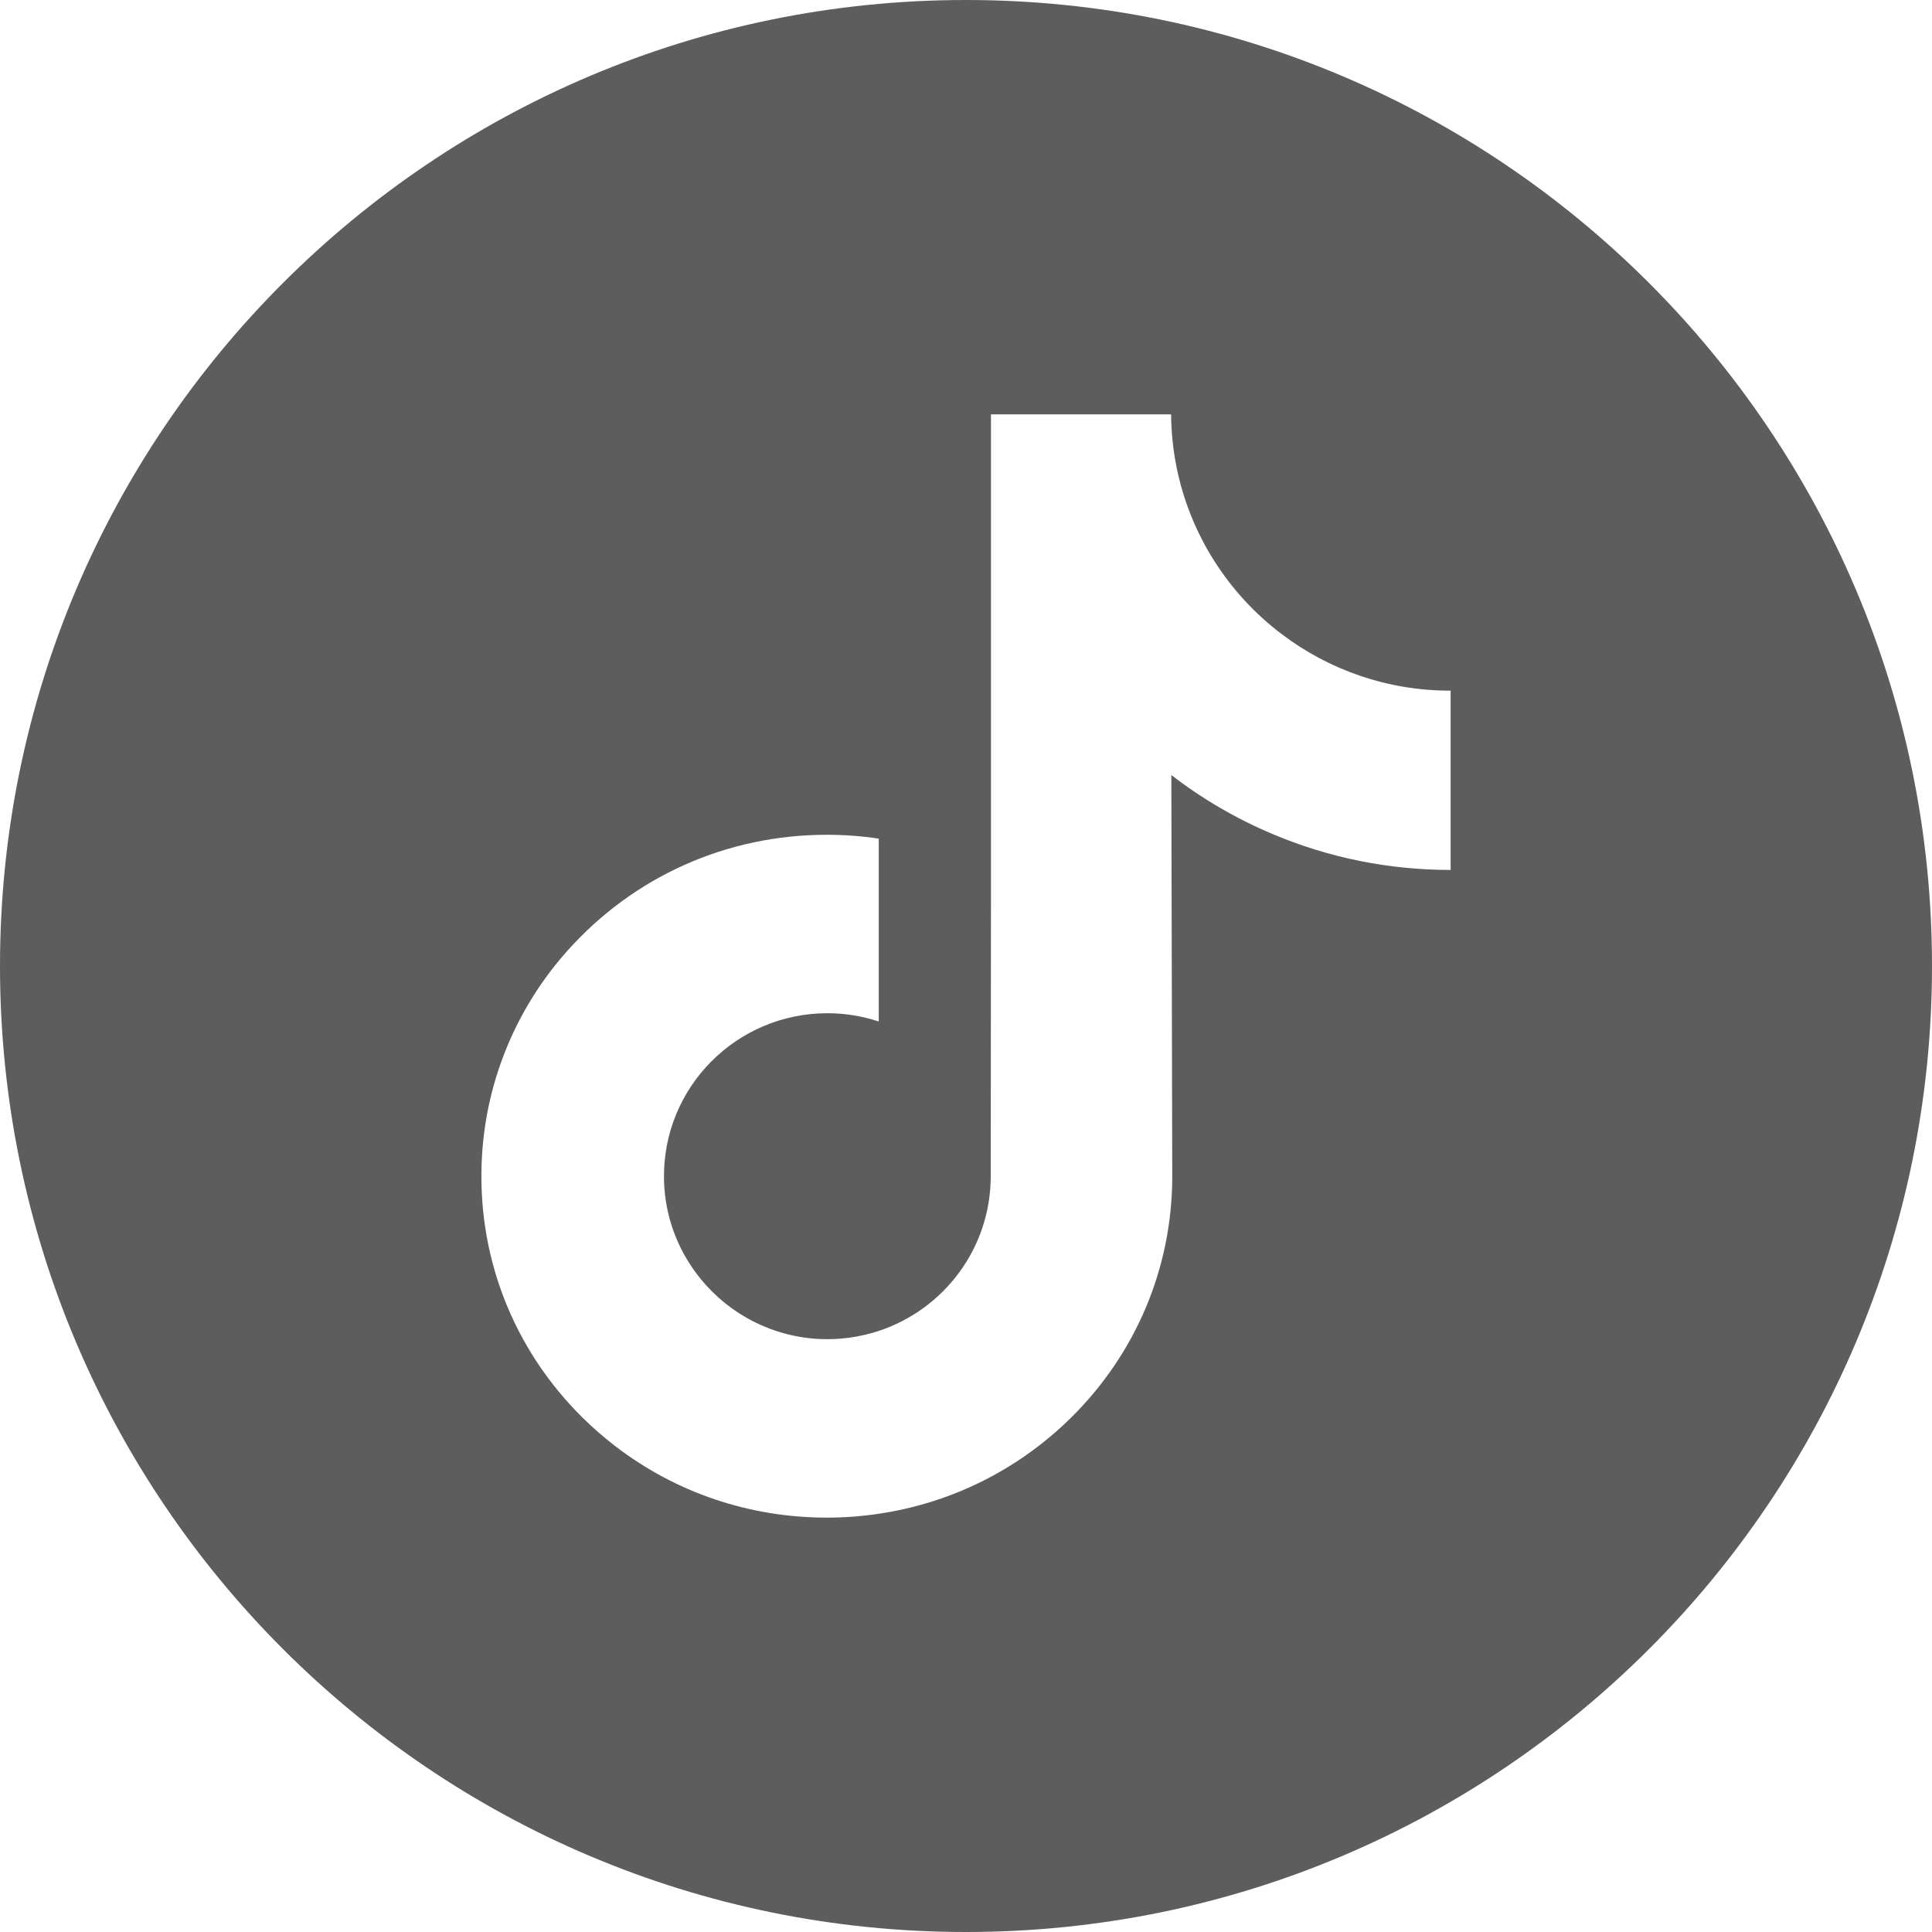<?xml version="1.0" encoding="UTF-8" standalone="no"?>
<!DOCTYPE svg PUBLIC "-//W3C//DTD SVG 1.1//EN" "http://www.w3.org/Graphics/SVG/1.1/DTD/svg11.dtd">
<svg width="100%" height="100%" viewBox="0 0 25 25" version="1.1" xmlns="http://www.w3.org/2000/svg" xmlns:xlink="http://www.w3.org/1999/xlink" xml:space="preserve" xmlns:serif="http://www.serif.com/" style="fill-rule:evenodd;clip-rule:evenodd;stroke-linejoin:round;stroke-miterlimit:2;">
    <g transform="matrix(1,0,0,1,-1.49236e-06,-3.99802e-07)">
        <path d="M12.5,0C5.598,0 0,5.598 0,12.5C0,19.403 5.598,25 12.5,25C19.403,25 25,19.403 25,12.5C25,5.598 19.403,0 12.5,0ZM18.771,9.564L18.771,11.257C17.973,11.257 17.198,11.101 16.466,10.792C15.996,10.594 15.558,10.338 15.157,10.029L15.169,15.238C15.164,16.411 14.7,17.513 13.86,18.344C13.176,19.019 12.31,19.449 11.371,19.588C11.151,19.621 10.926,19.638 10.699,19.638C9.694,19.638 8.74,19.312 7.959,18.711C7.812,18.598 7.672,18.476 7.538,18.344C6.628,17.444 6.158,16.224 6.238,14.942C6.298,13.965 6.689,13.034 7.341,12.304C8.203,11.338 9.409,10.802 10.699,10.802C10.926,10.802 11.151,10.819 11.371,10.852L11.371,13.218C11.162,13.149 10.939,13.111 10.706,13.111C9.528,13.111 8.574,14.073 8.592,15.252C8.603,16.006 9.015,16.666 9.623,17.03C9.909,17.201 10.238,17.306 10.588,17.326C10.863,17.341 11.127,17.302 11.371,17.222C12.213,16.944 12.82,16.153 12.82,15.22L12.823,11.731L12.823,5.362L15.154,5.362C15.156,5.593 15.18,5.819 15.223,6.037C15.399,6.921 15.898,7.688 16.591,8.21C17.196,8.666 17.948,8.937 18.764,8.937C18.765,8.937 18.772,8.937 18.771,8.936L18.771,9.564L18.771,9.564Z" style="fill:rgb(93,93,93);fill-rule:nonzero;"/>
    </g>
</svg>
